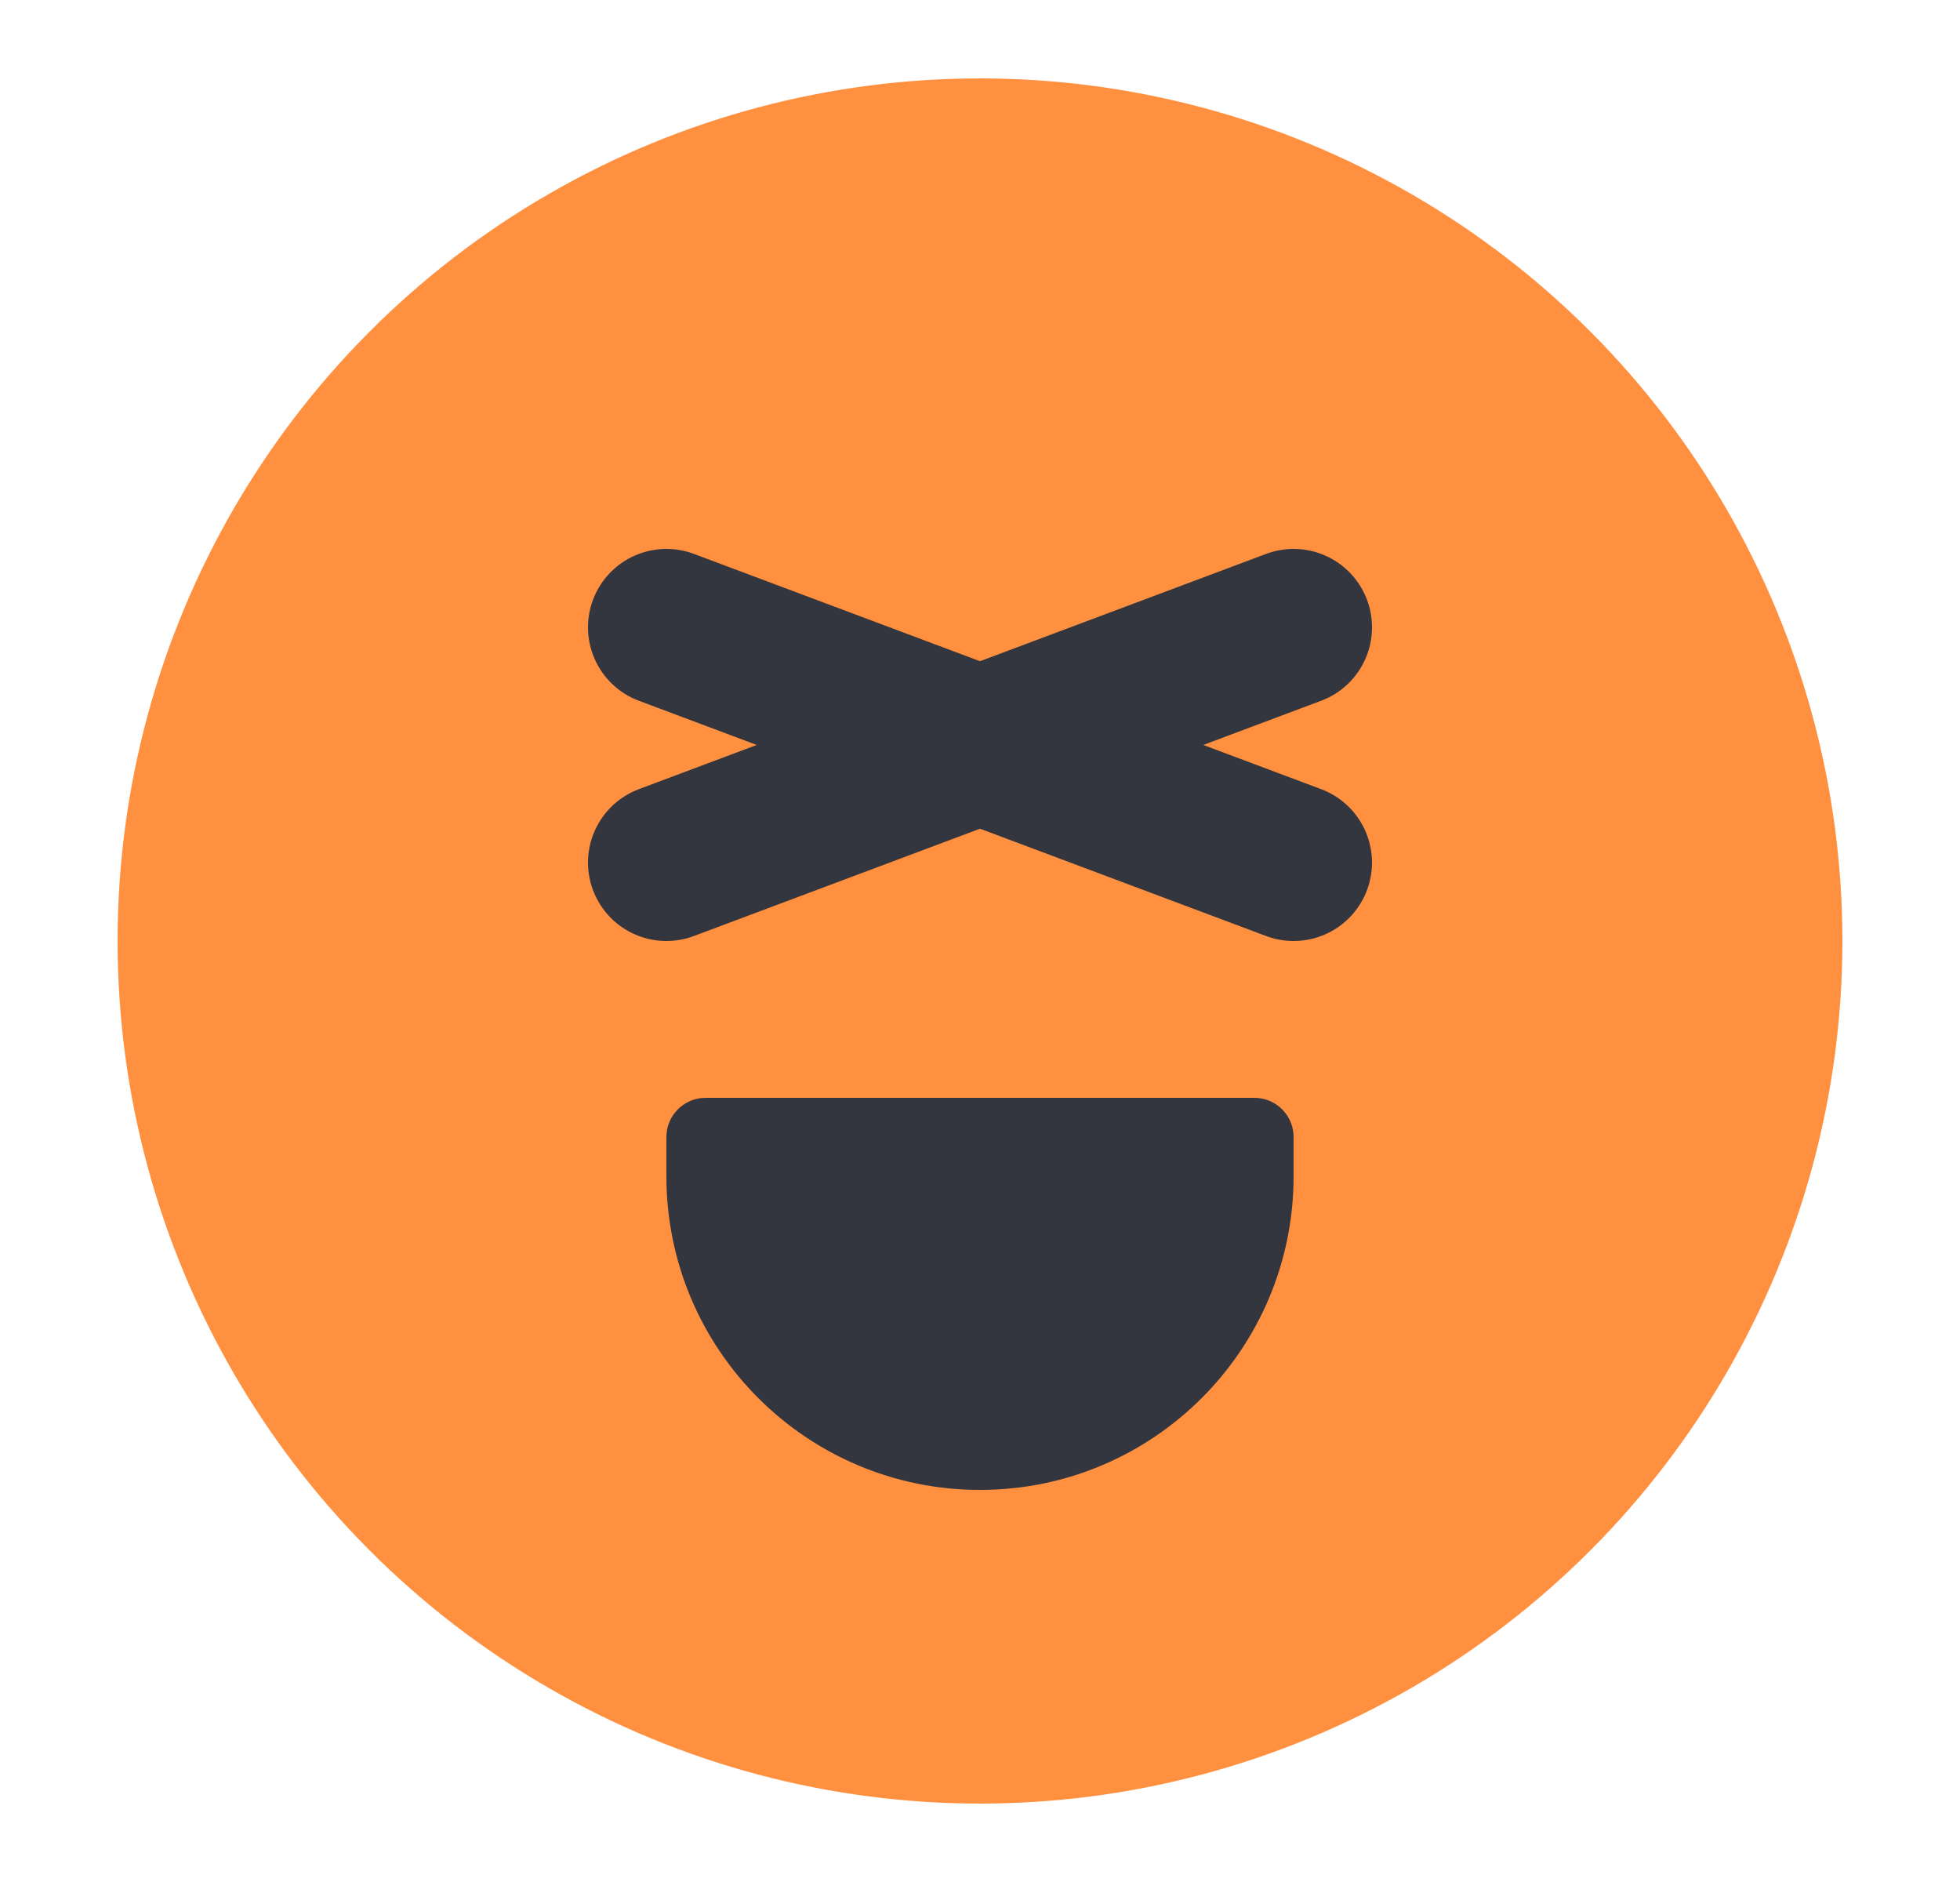 <svg width="25" height="24" viewBox="0 0 25 24" fill="none" xmlns="http://www.w3.org/2000/svg">
<circle cx="12.5" cy="12" r="10" fill="#FF903F" stroke="#FF903F" stroke-width="2" stroke-linecap="round"/>
<path d="M16.5 8L8.5 11" stroke="#33363F" stroke-width="2" stroke-linecap="round"/>
<path d="M8.5 8L16.5 11" stroke="#33363F" stroke-width="2" stroke-linecap="round"/>
<path d="M8.5 14.556C8.5 14.504 8.5 14.478 8.502 14.456C8.523 14.215 8.715 14.023 8.956 14.002C8.978 14 9.004 14 9.056 14H15.944C15.996 14 16.022 14 16.044 14.002C16.285 14.023 16.477 14.215 16.498 14.456C16.5 14.478 16.5 14.504 16.5 14.556V15C16.5 17.209 14.709 19 12.5 19C10.291 19 8.5 17.209 8.5 15V14.556Z" fill="#33363F"/>
</svg>
